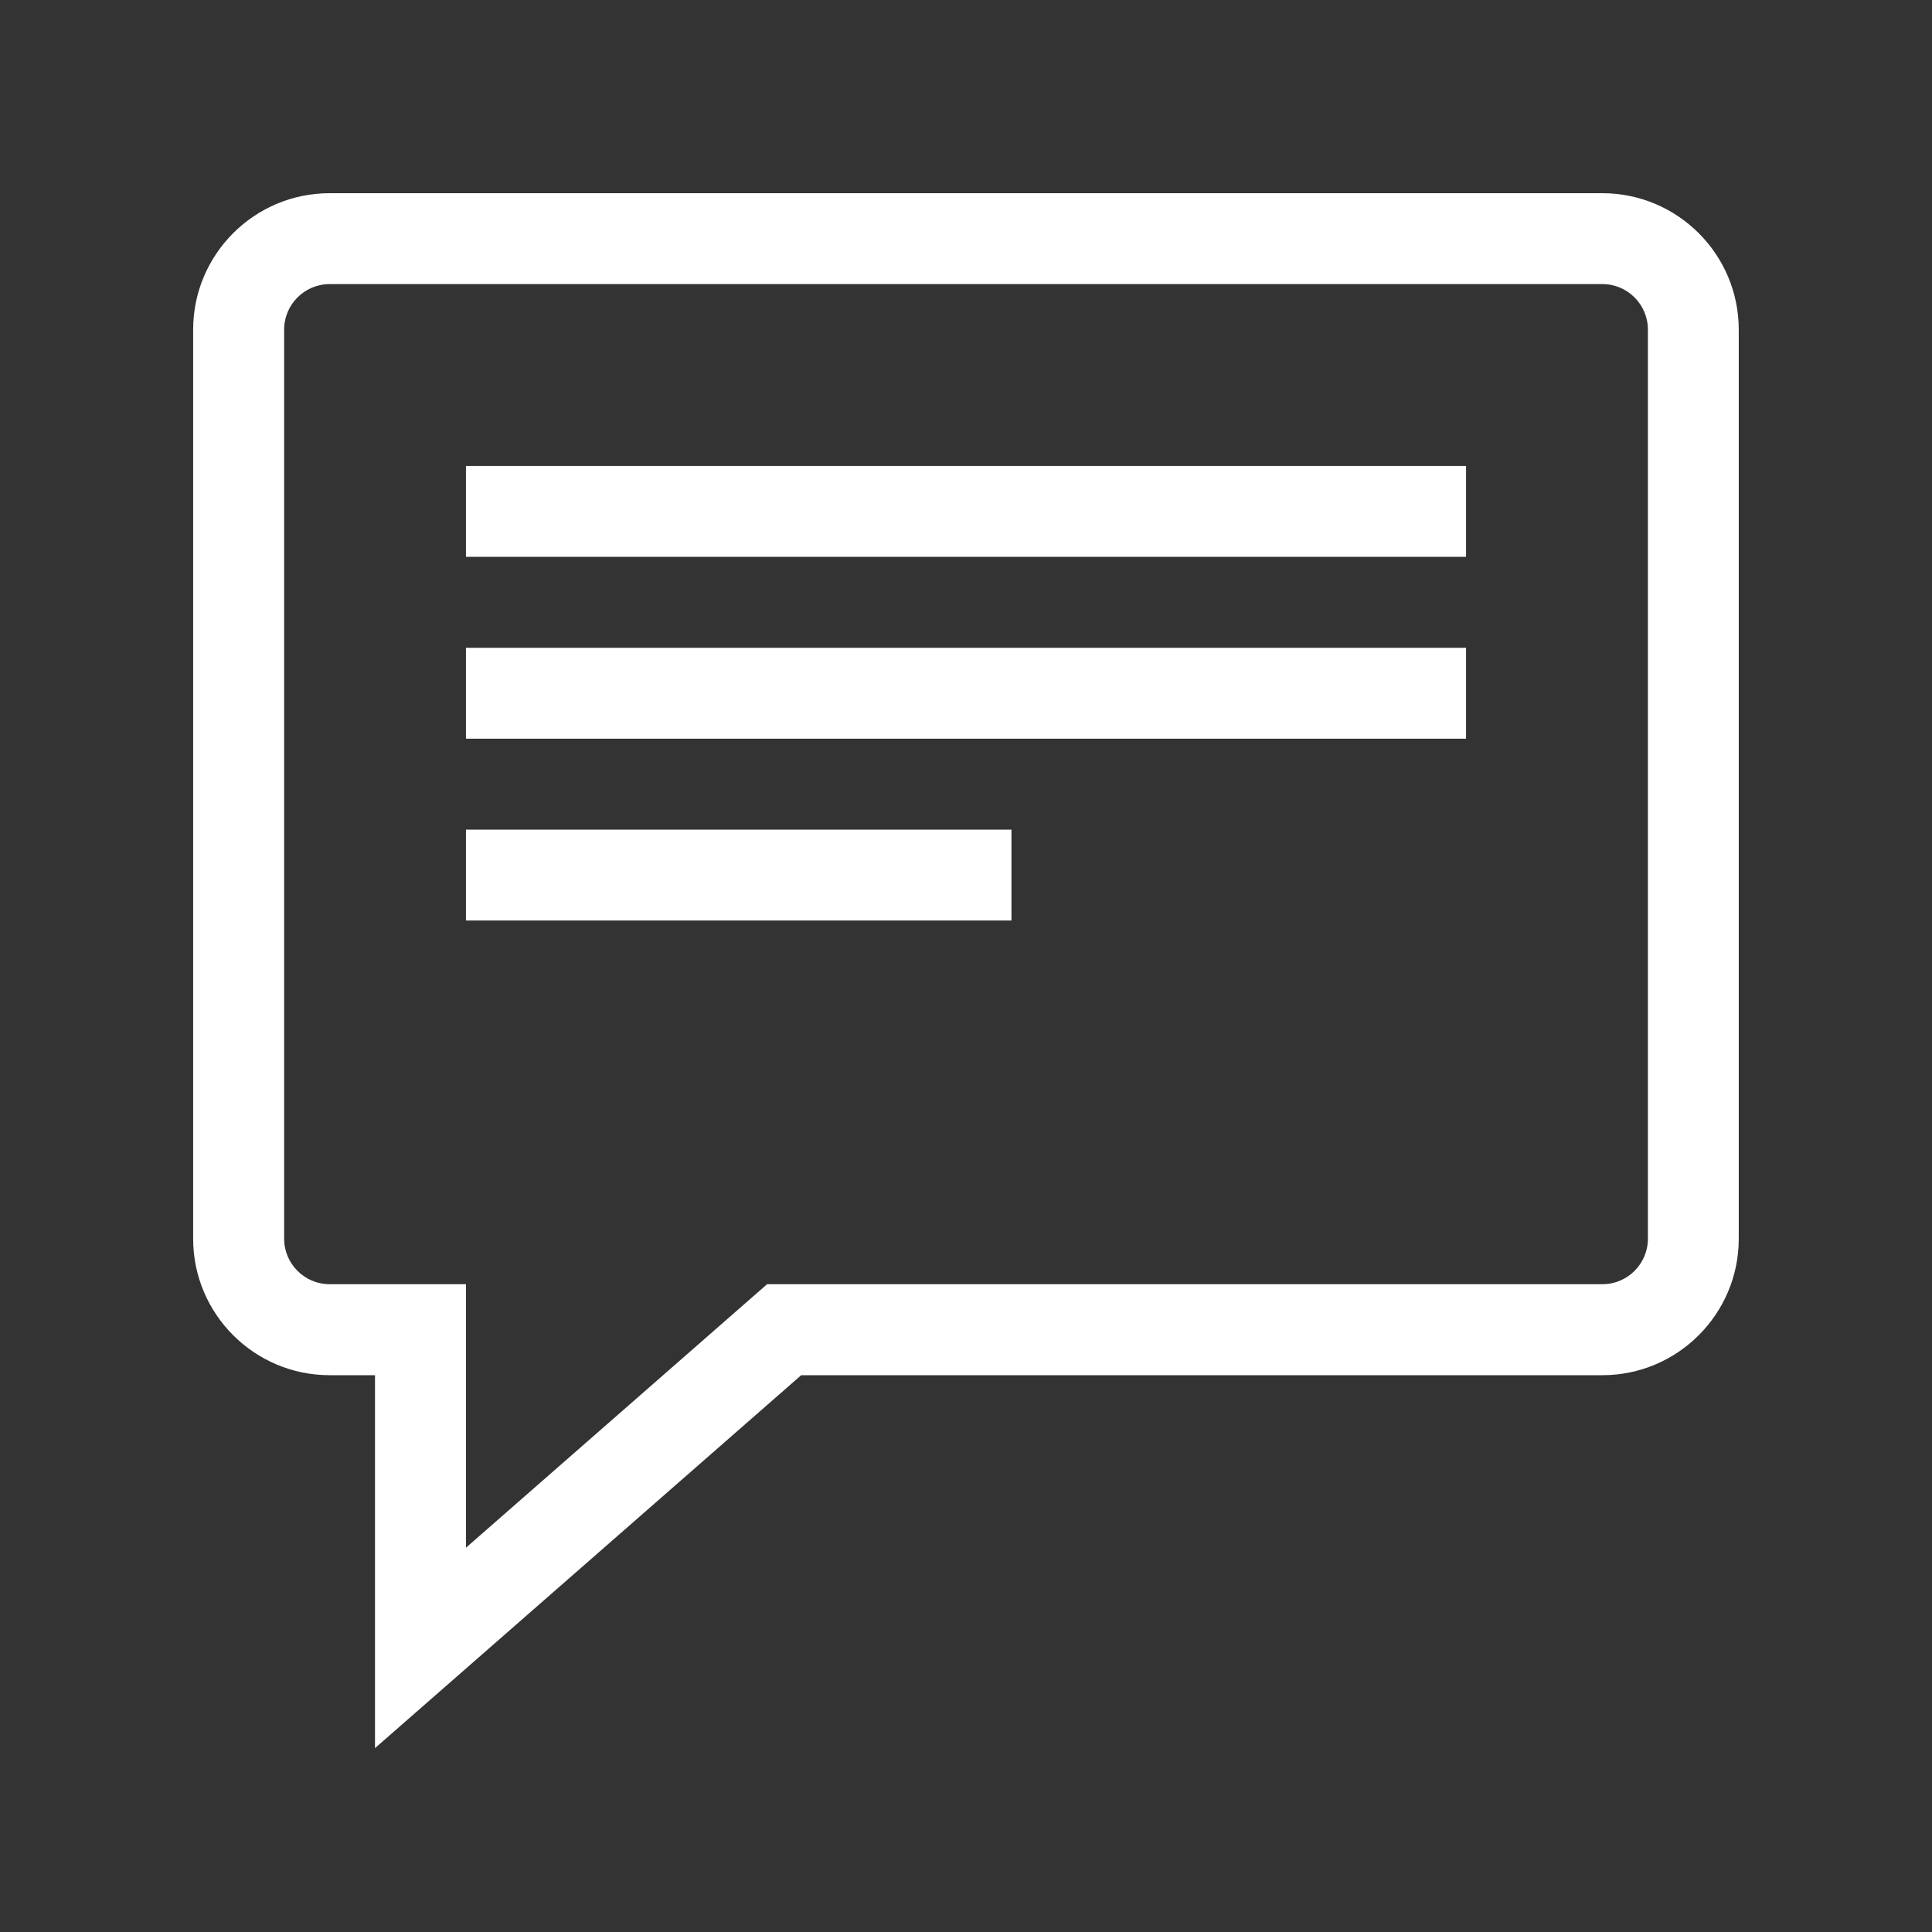 <!-- Generated by IcoMoon.io -->
<svg version="1.1" xmlns="http://www.w3.org/2000/svg" width="40" height="40" viewBox="0 0 40 40">
<rect x="0" y="0" width="40" height="40" fill="#333333" stroke="none"/>
<title>th-comment-alt</title>
<path fill="#fff" d="M33.176 4h-26.353c-1.557 0-2.824 1.267-2.824 2.824v18.824c0 1.557 1.267 2.824 2.824 2.824h0.941v7.721l8.824-7.721h16.587c1.557 0 2.824-1.267 2.824-2.824v-18.824c0-1.557-1.267-2.824-2.824-2.824zM34.118 25.647c0 0.518-0.422 0.941-0.941 0.941h-17.295l-6.234 5.455v-5.455h-2.824c-0.52 0-0.941-0.424-0.941-0.941v-18.824c0-0.518 0.422-0.941 0.941-0.941h26.353c0.52 0 0.941 0.424 0.941 0.941v18.824zM9.647 9.647h20.706v1.882h-20.706v-1.882zM9.647 13.412h20.706v1.882h-20.706v-1.882zM9.647 17.176h11.294v1.882h-11.294v-1.882z"></path>
</svg>
